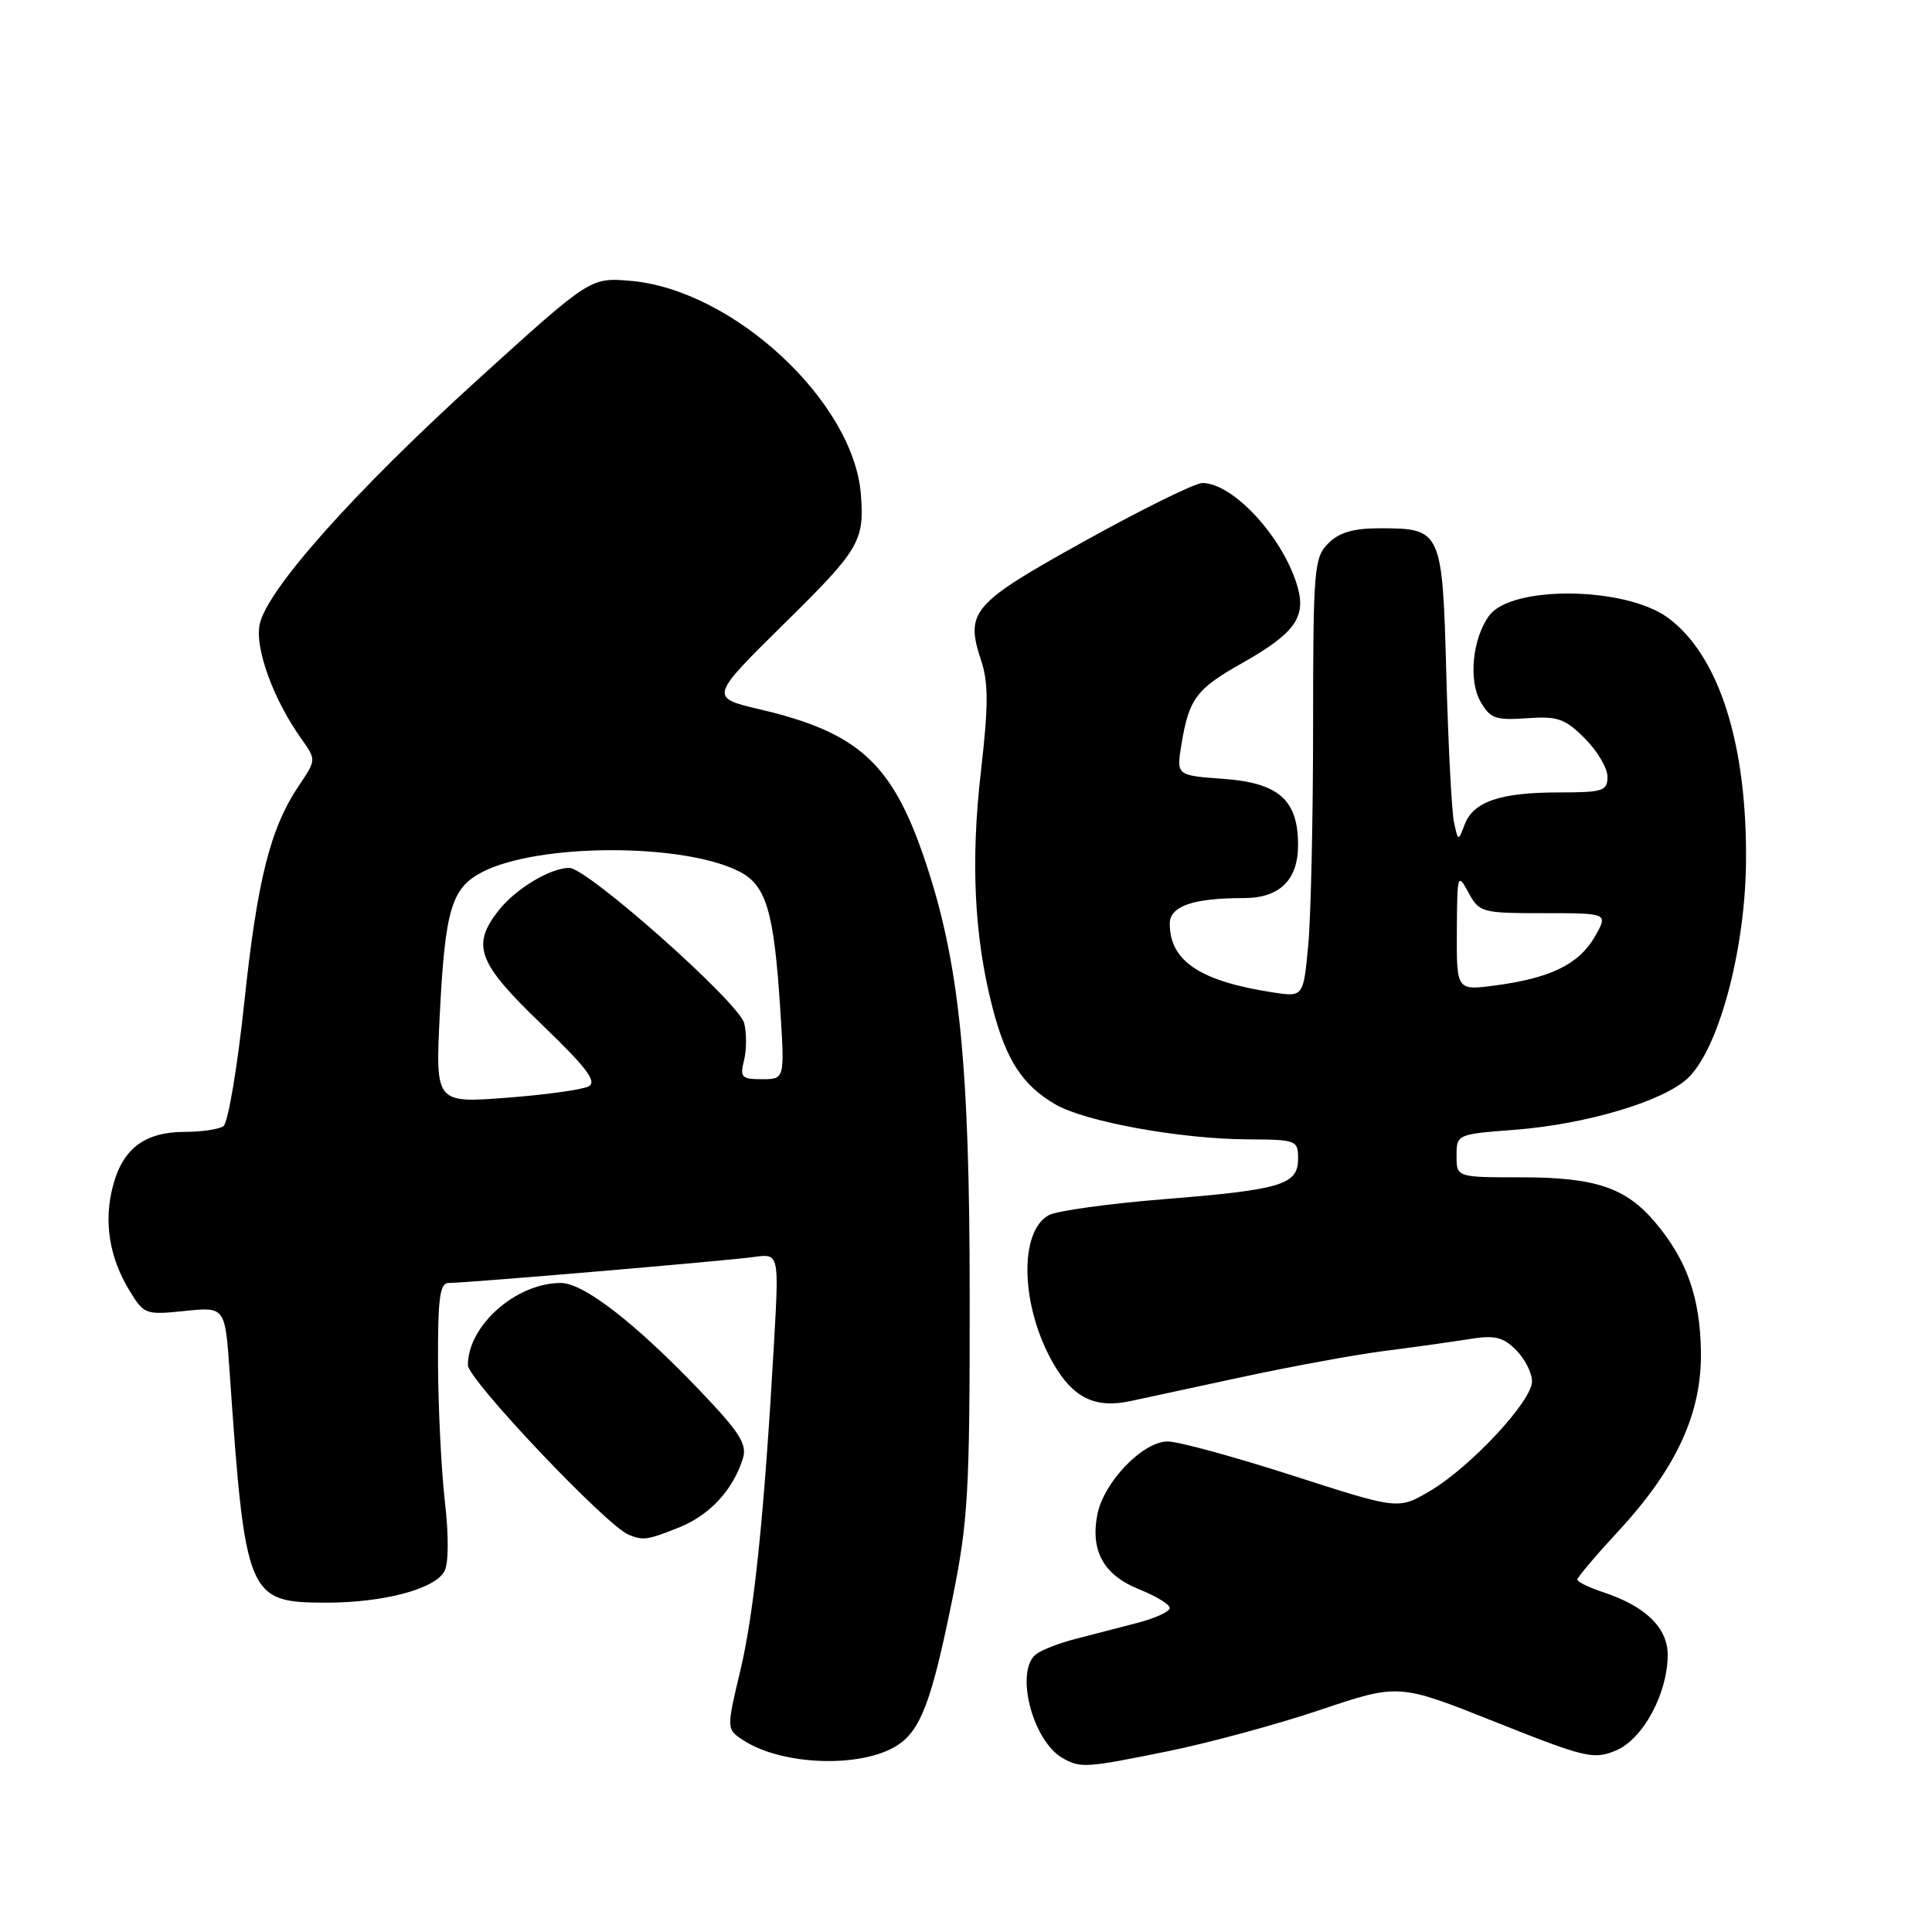 <?xml version="1.0" encoding="UTF-8" standalone="no"?>
<!DOCTYPE svg PUBLIC "-//W3C//DTD SVG 1.1//EN" "http://www.w3.org/Graphics/SVG/1.1/DTD/svg11.dtd" >
<svg xmlns="http://www.w3.org/2000/svg" xmlns:xlink="http://www.w3.org/1999/xlink" version="1.1" viewBox="0 0 256 256">
 <g >
 <path fill="currentColor"
d=" M 118.83 231.31 C 121.98 229.33 123.44 225.47 126.18 211.94 C 128.28 201.57 128.50 197.84 128.49 172.00 C 128.49 140.80 127.12 127.45 122.53 113.90 C 118.22 101.15 113.74 97.06 100.75 94.01 C 93.99 92.42 93.99 92.42 103.99 82.56 C 113.89 72.81 114.55 71.69 114.07 65.50 C 113.11 53.18 97.07 38.33 83.50 37.21 C 78.22 36.77 78.22 36.77 63.36 50.25 C 46.91 65.18 35.31 78.20 34.40 82.77 C 33.76 85.93 36.25 92.73 39.92 97.88 C 41.91 100.68 41.91 100.68 39.61 104.09 C 35.80 109.76 34.09 116.57 32.36 132.91 C 31.45 141.49 30.21 148.83 29.60 149.23 C 29.00 149.64 26.69 149.98 24.47 149.98 C 19.20 150.00 16.30 152.16 14.99 157.05 C 13.71 161.79 14.45 166.57 17.16 171.02 C 19.08 174.17 19.28 174.25 24.48 173.71 C 29.83 173.16 29.83 173.16 30.43 181.83 C 32.49 211.62 32.80 212.35 43.20 212.36 C 50.80 212.37 57.63 210.56 58.89 208.20 C 59.45 207.16 59.47 203.48 58.95 198.98 C 58.48 194.87 58.07 186.66 58.04 180.75 C 58.01 172.01 58.27 170.00 59.45 170.00 C 61.81 170.00 96.20 167.07 99.87 166.56 C 103.23 166.09 103.23 166.09 102.57 177.79 C 101.27 200.70 99.94 213.61 98.11 221.31 C 96.25 229.12 96.25 229.12 98.49 230.59 C 103.61 233.94 114.06 234.31 118.83 231.31 Z  M 154.89 232.02 C 160.23 230.93 169.27 228.48 174.97 226.56 C 185.34 223.07 185.34 223.07 198.14 228.17 C 210.07 232.92 211.15 233.18 214.10 231.96 C 217.68 230.48 220.94 224.48 220.98 219.32 C 221.00 215.71 218.05 212.83 212.44 210.98 C 210.55 210.36 209.00 209.60 209.00 209.31 C 209.00 209.01 211.43 206.14 214.40 202.93 C 222.17 194.54 225.53 187.21 225.38 179.00 C 225.25 171.85 223.51 166.94 219.33 161.98 C 215.44 157.36 211.40 156.00 201.53 156.00 C 193.00 156.00 193.00 156.00 193.00 153.15 C 193.00 150.31 193.03 150.29 200.75 149.70 C 210.18 148.97 220.38 145.93 223.63 142.88 C 227.68 139.07 231.19 126.17 231.35 114.50 C 231.56 98.69 227.80 86.84 221.00 81.85 C 215.35 77.71 200.27 77.54 197.32 81.58 C 195.12 84.59 194.56 90.12 196.16 92.94 C 197.45 95.21 198.15 95.46 202.30 95.17 C 206.40 94.88 207.36 95.21 209.99 97.84 C 211.65 99.49 213.00 101.78 213.00 102.92 C 213.00 104.81 212.41 105.00 206.57 105.00 C 198.81 105.00 195.24 106.21 194.08 109.24 C 193.22 111.50 193.22 111.50 192.67 109.00 C 192.36 107.62 191.91 98.88 191.65 89.56 C 191.13 70.20 191.04 70.00 182.81 70.00 C 179.33 70.00 177.45 70.55 176.00 72.00 C 174.12 73.88 174.00 75.34 173.99 96.25 C 173.99 108.49 173.70 121.57 173.34 125.31 C 172.70 132.12 172.70 132.12 168.60 131.49 C 159.01 130.01 155.00 127.33 155.00 122.40 C 155.00 120.07 158.07 119.00 164.80 119.00 C 169.56 119.00 172.00 116.62 172.00 111.96 C 172.00 105.99 169.44 103.73 162.08 103.20 C 155.87 102.75 155.87 102.75 156.55 98.62 C 157.55 92.58 158.51 91.29 164.56 87.88 C 171.54 83.94 173.09 81.80 171.93 77.75 C 170.07 71.26 163.41 64.00 159.32 64.00 C 158.36 64.00 151.36 67.45 143.76 71.67 C 128.73 80.01 127.86 81.02 130.02 87.57 C 130.98 90.47 130.97 93.57 129.98 102.19 C 128.60 114.12 129.09 124.17 131.51 133.50 C 133.30 140.44 135.45 143.77 139.83 146.33 C 143.74 148.62 156.36 150.92 165.25 150.97 C 171.79 151.00 172.00 151.08 172.00 153.52 C 172.00 156.99 169.87 157.64 154.21 158.90 C 146.90 159.49 140.05 160.44 139.00 161.00 C 134.94 163.17 135.25 173.23 139.61 180.74 C 142.23 185.25 145.13 186.65 149.79 185.65 C 151.28 185.33 157.90 183.90 164.50 182.48 C 171.10 181.06 179.65 179.49 183.50 179.00 C 187.35 178.51 192.36 177.81 194.64 177.44 C 198.06 176.89 199.14 177.14 200.89 178.89 C 202.05 180.05 203.00 181.92 203.00 183.04 C 203.00 185.66 194.81 194.44 189.42 197.60 C 185.28 200.03 185.28 200.03 171.26 195.51 C 163.55 193.03 156.12 191.00 154.74 191.00 C 151.41 191.00 146.20 196.43 145.39 200.75 C 144.48 205.56 146.28 208.73 150.98 210.61 C 153.19 211.49 155.00 212.60 155.00 213.07 C 155.00 213.54 153.09 214.42 150.75 215.03 C 148.41 215.64 144.70 216.60 142.50 217.17 C 140.30 217.73 137.94 218.66 137.25 219.22 C 134.47 221.50 136.80 230.62 140.75 232.92 C 143.15 234.32 143.84 234.27 154.89 232.02 Z  M 89.99 202.39 C 94.05 200.76 97.14 197.42 98.44 193.24 C 99.02 191.38 98.02 189.80 92.82 184.35 C 84.23 175.34 77.34 170.00 74.31 170.00 C 68.38 170.00 62.00 175.64 62.00 180.88 C 62.00 182.80 80.34 202.15 83.30 203.36 C 85.26 204.15 85.77 204.07 89.99 202.39 Z  M 58.28 134.31 C 58.98 120.51 59.83 117.66 63.90 115.55 C 71.34 111.71 90.62 111.68 98.02 115.51 C 101.54 117.33 102.56 120.81 103.39 133.75 C 103.98 143.00 103.98 143.00 100.97 143.00 C 98.26 143.00 98.02 142.75 98.59 140.50 C 98.93 139.13 98.94 136.91 98.61 135.58 C 97.92 132.84 77.83 115.00 75.43 115.00 C 72.93 115.00 68.33 117.77 66.09 120.61 C 62.42 125.28 63.27 127.55 71.74 135.70 C 77.75 141.48 79.15 143.33 77.99 143.95 C 77.17 144.39 72.27 145.07 67.09 145.46 C 57.69 146.17 57.69 146.17 58.28 134.31 Z  M 193.04 123.38 C 193.08 115.82 193.14 115.61 194.57 118.25 C 196.02 120.92 196.32 121.00 204.59 121.00 C 213.11 121.00 213.11 121.00 211.31 124.13 C 209.22 127.76 205.44 129.61 198.17 130.57 C 193.00 131.26 193.00 131.26 193.04 123.38 Z "/>
</g>
</svg>